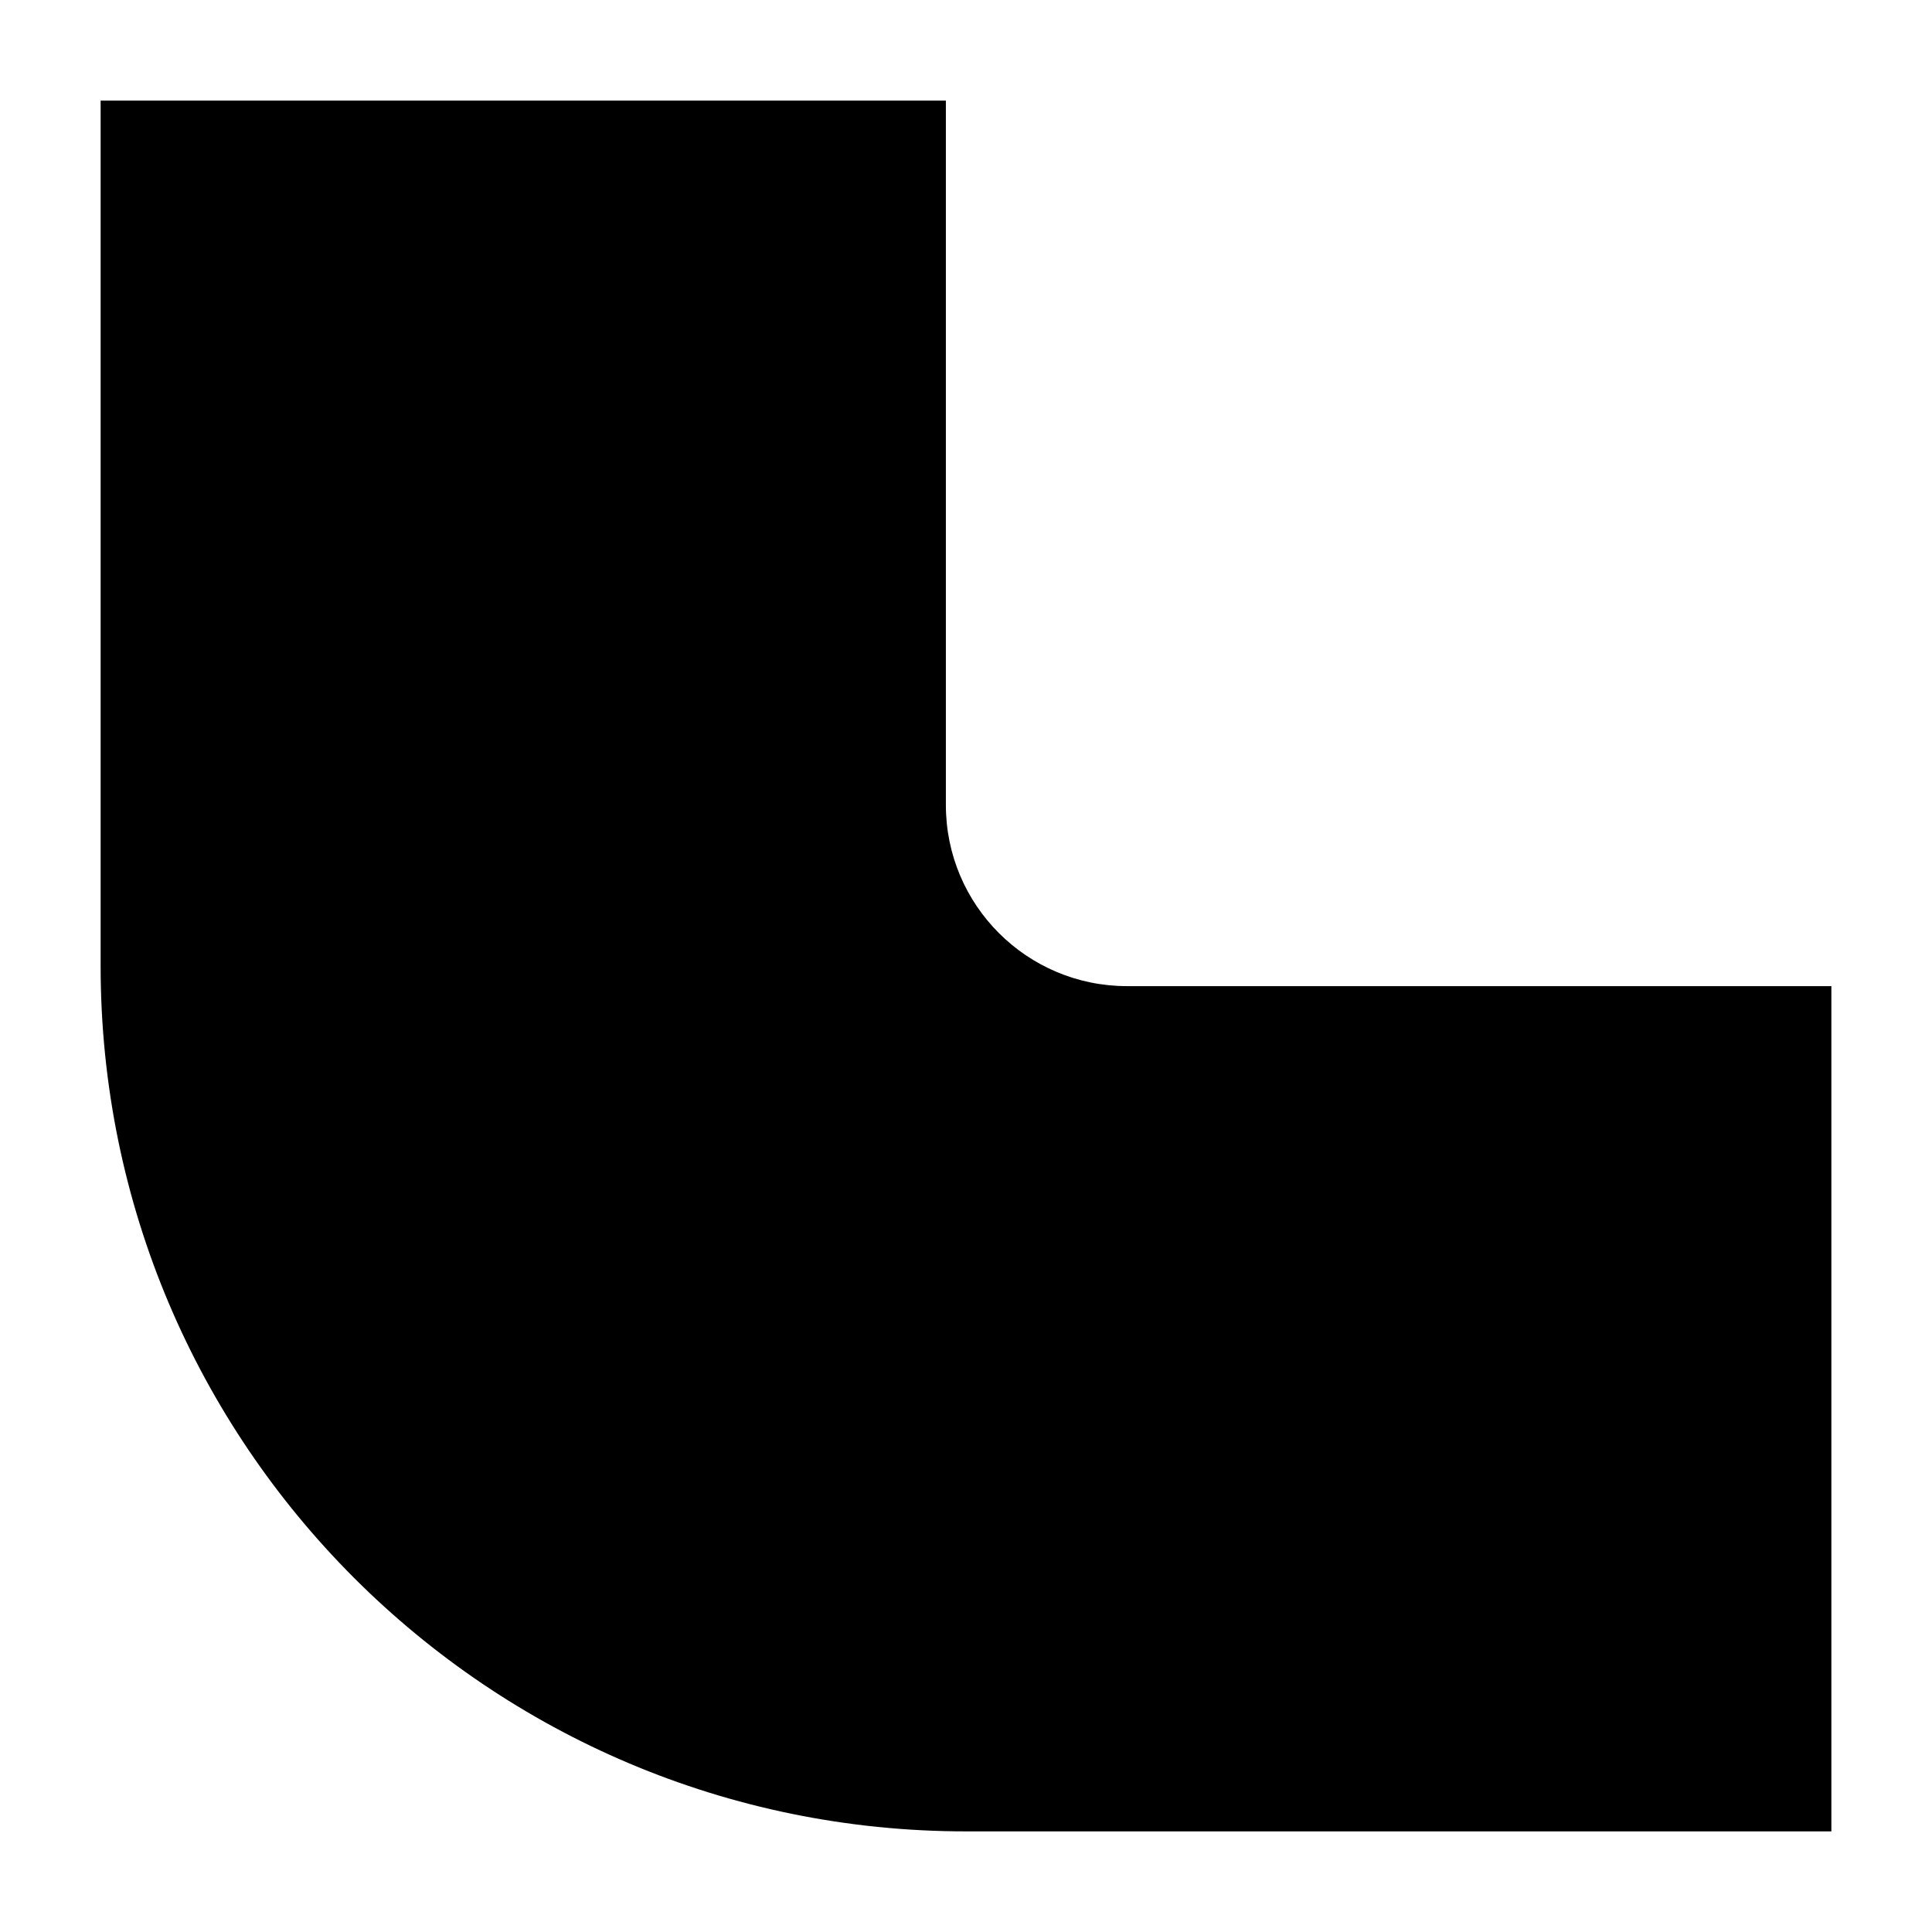 <svg width="24" height="24" viewBox="0 0 24 24" xmlns="http://www.w3.org/2000/svg">
    <path d="M11.75 10C11.75 11.243 12.757 12.25 14 12.25H22.75V22.75H12C6.063 22.75 1.25 17.937 1.25 12V1.25H11.75V10Z"/>
</svg>
